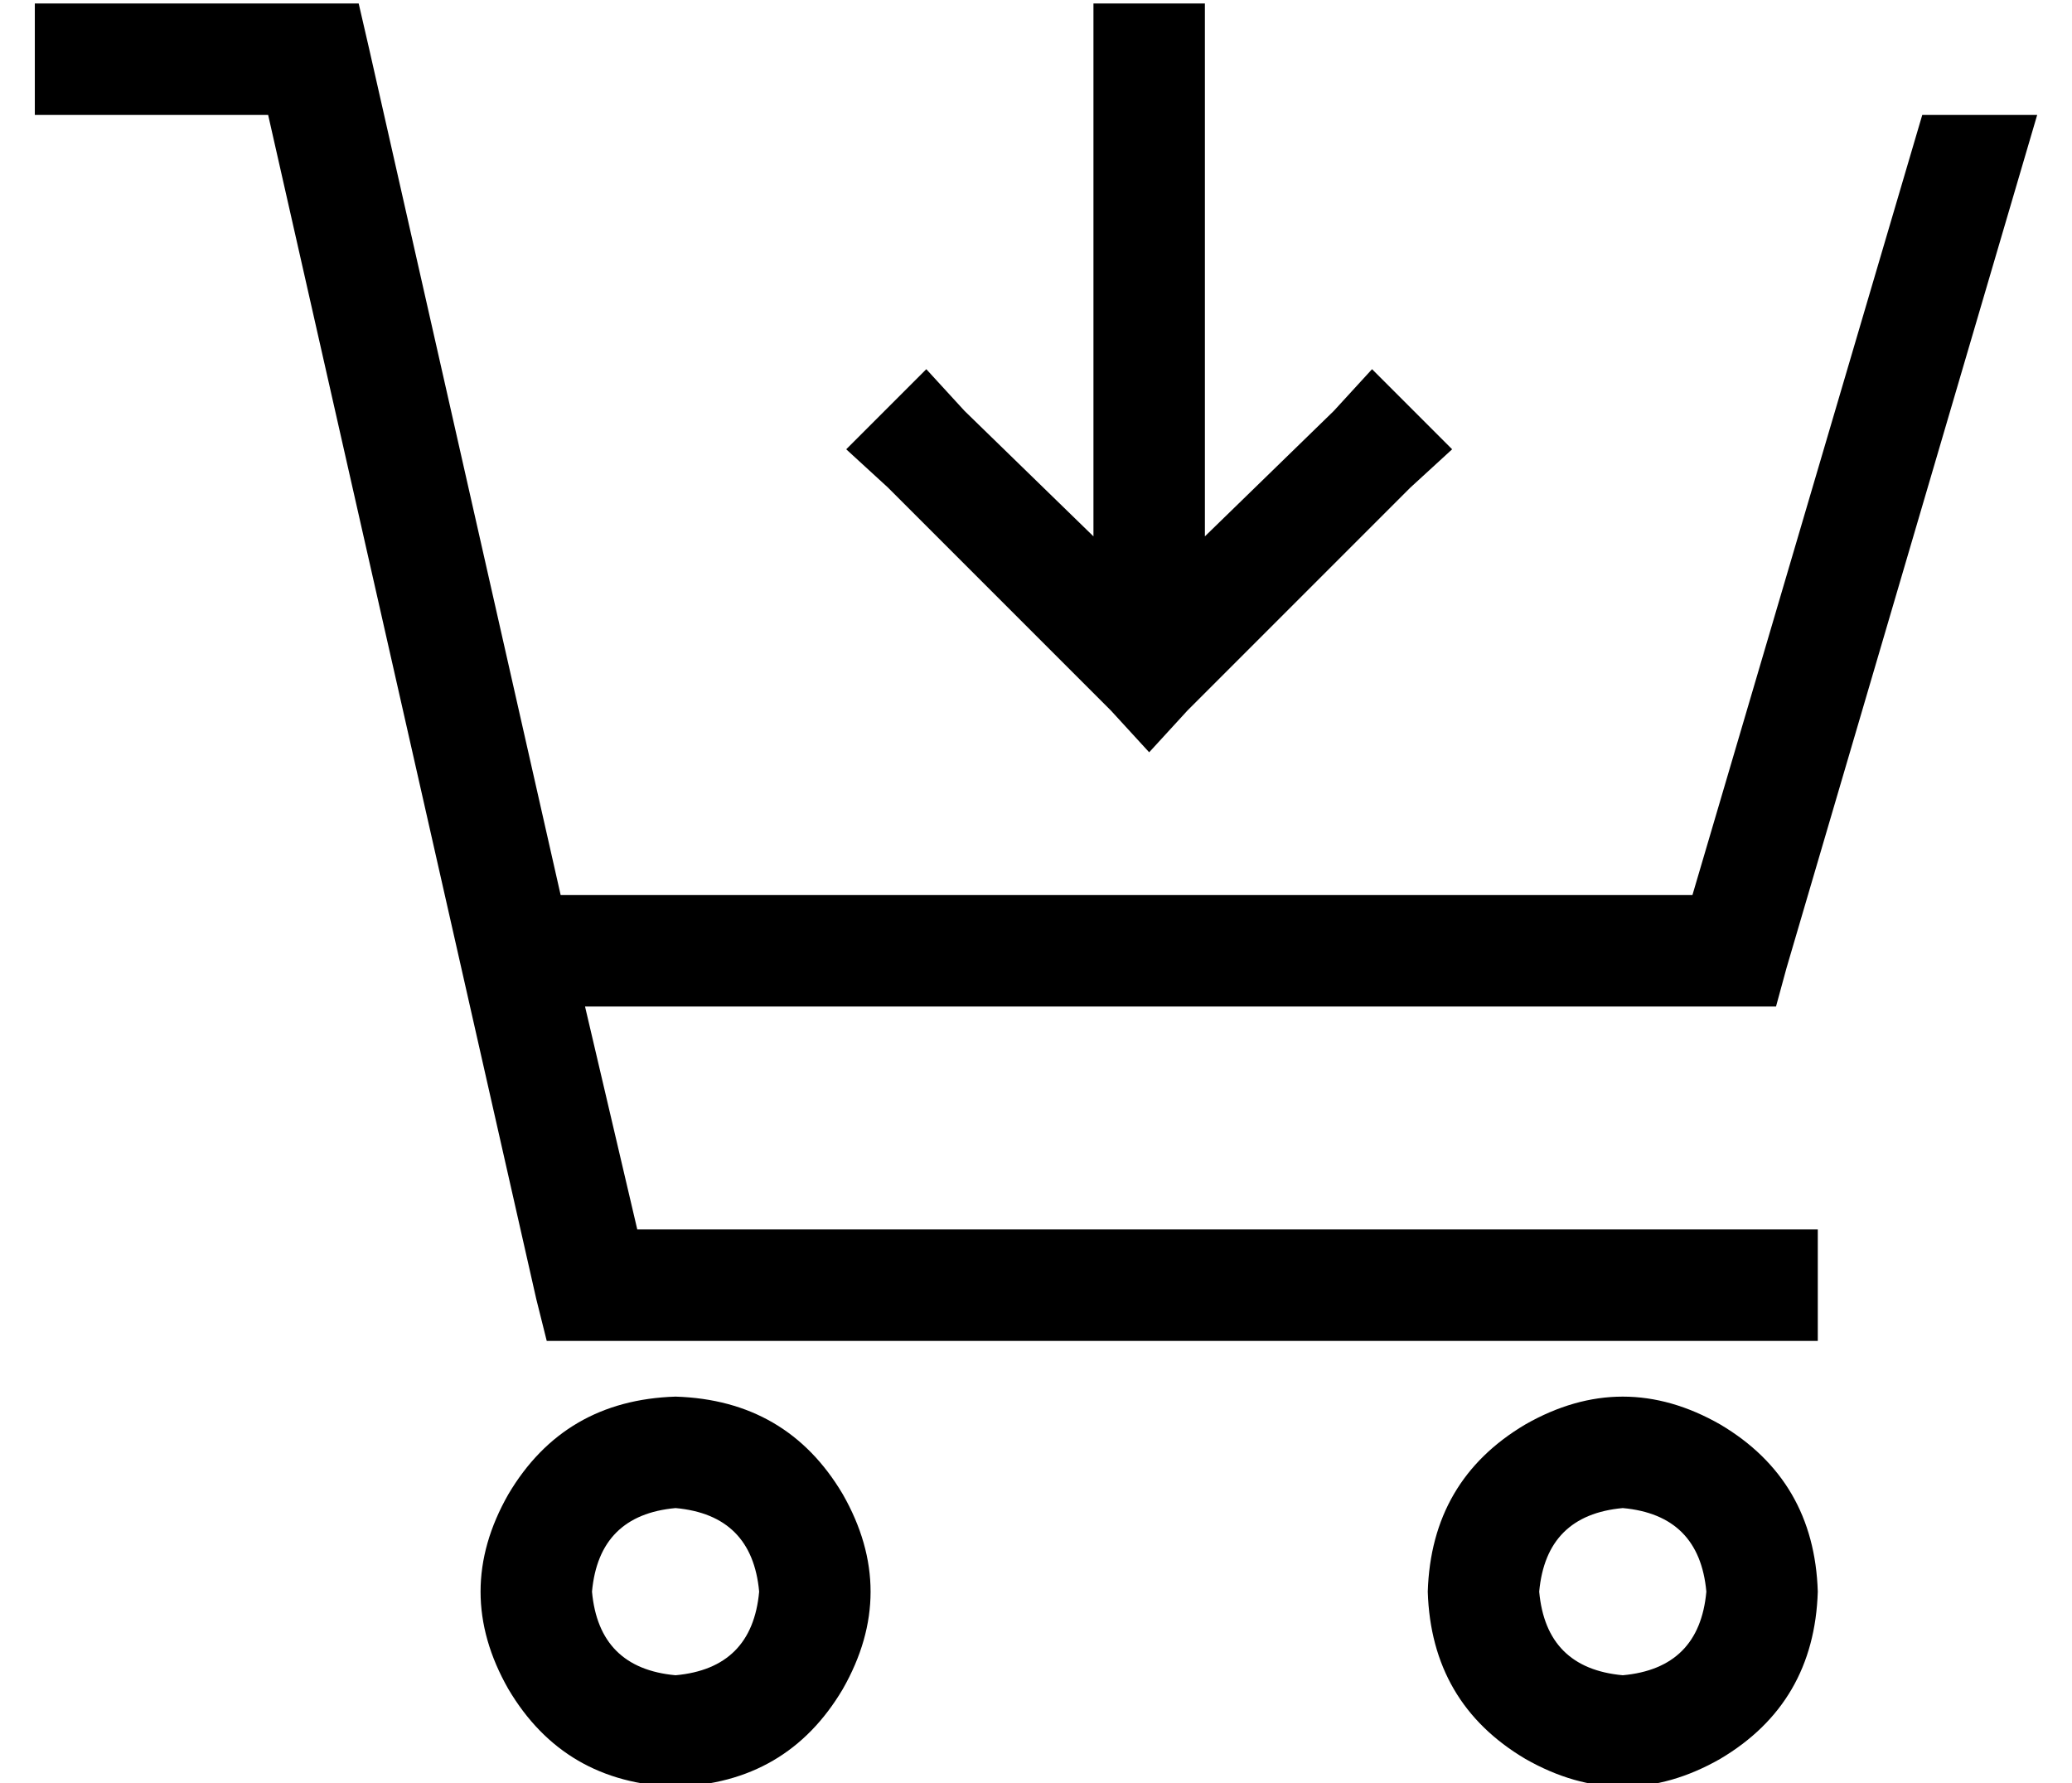 <?xml version="1.0" standalone="no"?>
<!DOCTYPE svg PUBLIC "-//W3C//DTD SVG 1.1//EN" "http://www.w3.org/Graphics/SVG/1.1/DTD/svg11.dtd" >
<svg xmlns="http://www.w3.org/2000/svg" xmlns:xlink="http://www.w3.org/1999/xlink" version="1.1" viewBox="-10 -40 595 512">
   <path fill="currentColor"
d="M0 -39h16h-16h93l3 13v0l55 243v0h325v0l66 -224v0h33v0l-72 245v0l-3 11v0h-12h-330l15 64v0h323h16v32v0h-16h-349l-3 -12v0l-77 -340v0h-51h-16v-32v0zM184 441q22 -2 24 -24q-2 -22 -24 -24q-22 2 -24 24q2 22 24 24v0zM184 361q32 1 48 28q16 28 0 56q-16 27 -48 28
q-32 -1 -48 -28q-16 -28 0 -56q16 -27 48 -28v0zM480 417q-2 -22 -24 -24q-22 2 -24 24q2 22 24 24q22 -2 24 -24v0zM400 417q1 -32 28 -48q28 -16 56 0q27 16 28 48q-1 32 -28 48q-28 16 -56 0q-27 -16 -28 -48v0zM336 -23v137v-137v137l37 -36v0l11 -12v0l23 23v0l-12 11
v0l-64 64v0l-11 12v0l-11 -12v0l-64 -64v0l-12 -11v0l23 -23v0l11 12v0l37 36v0v-137v0v-16v0h32v0v16v0z" />
</svg>
